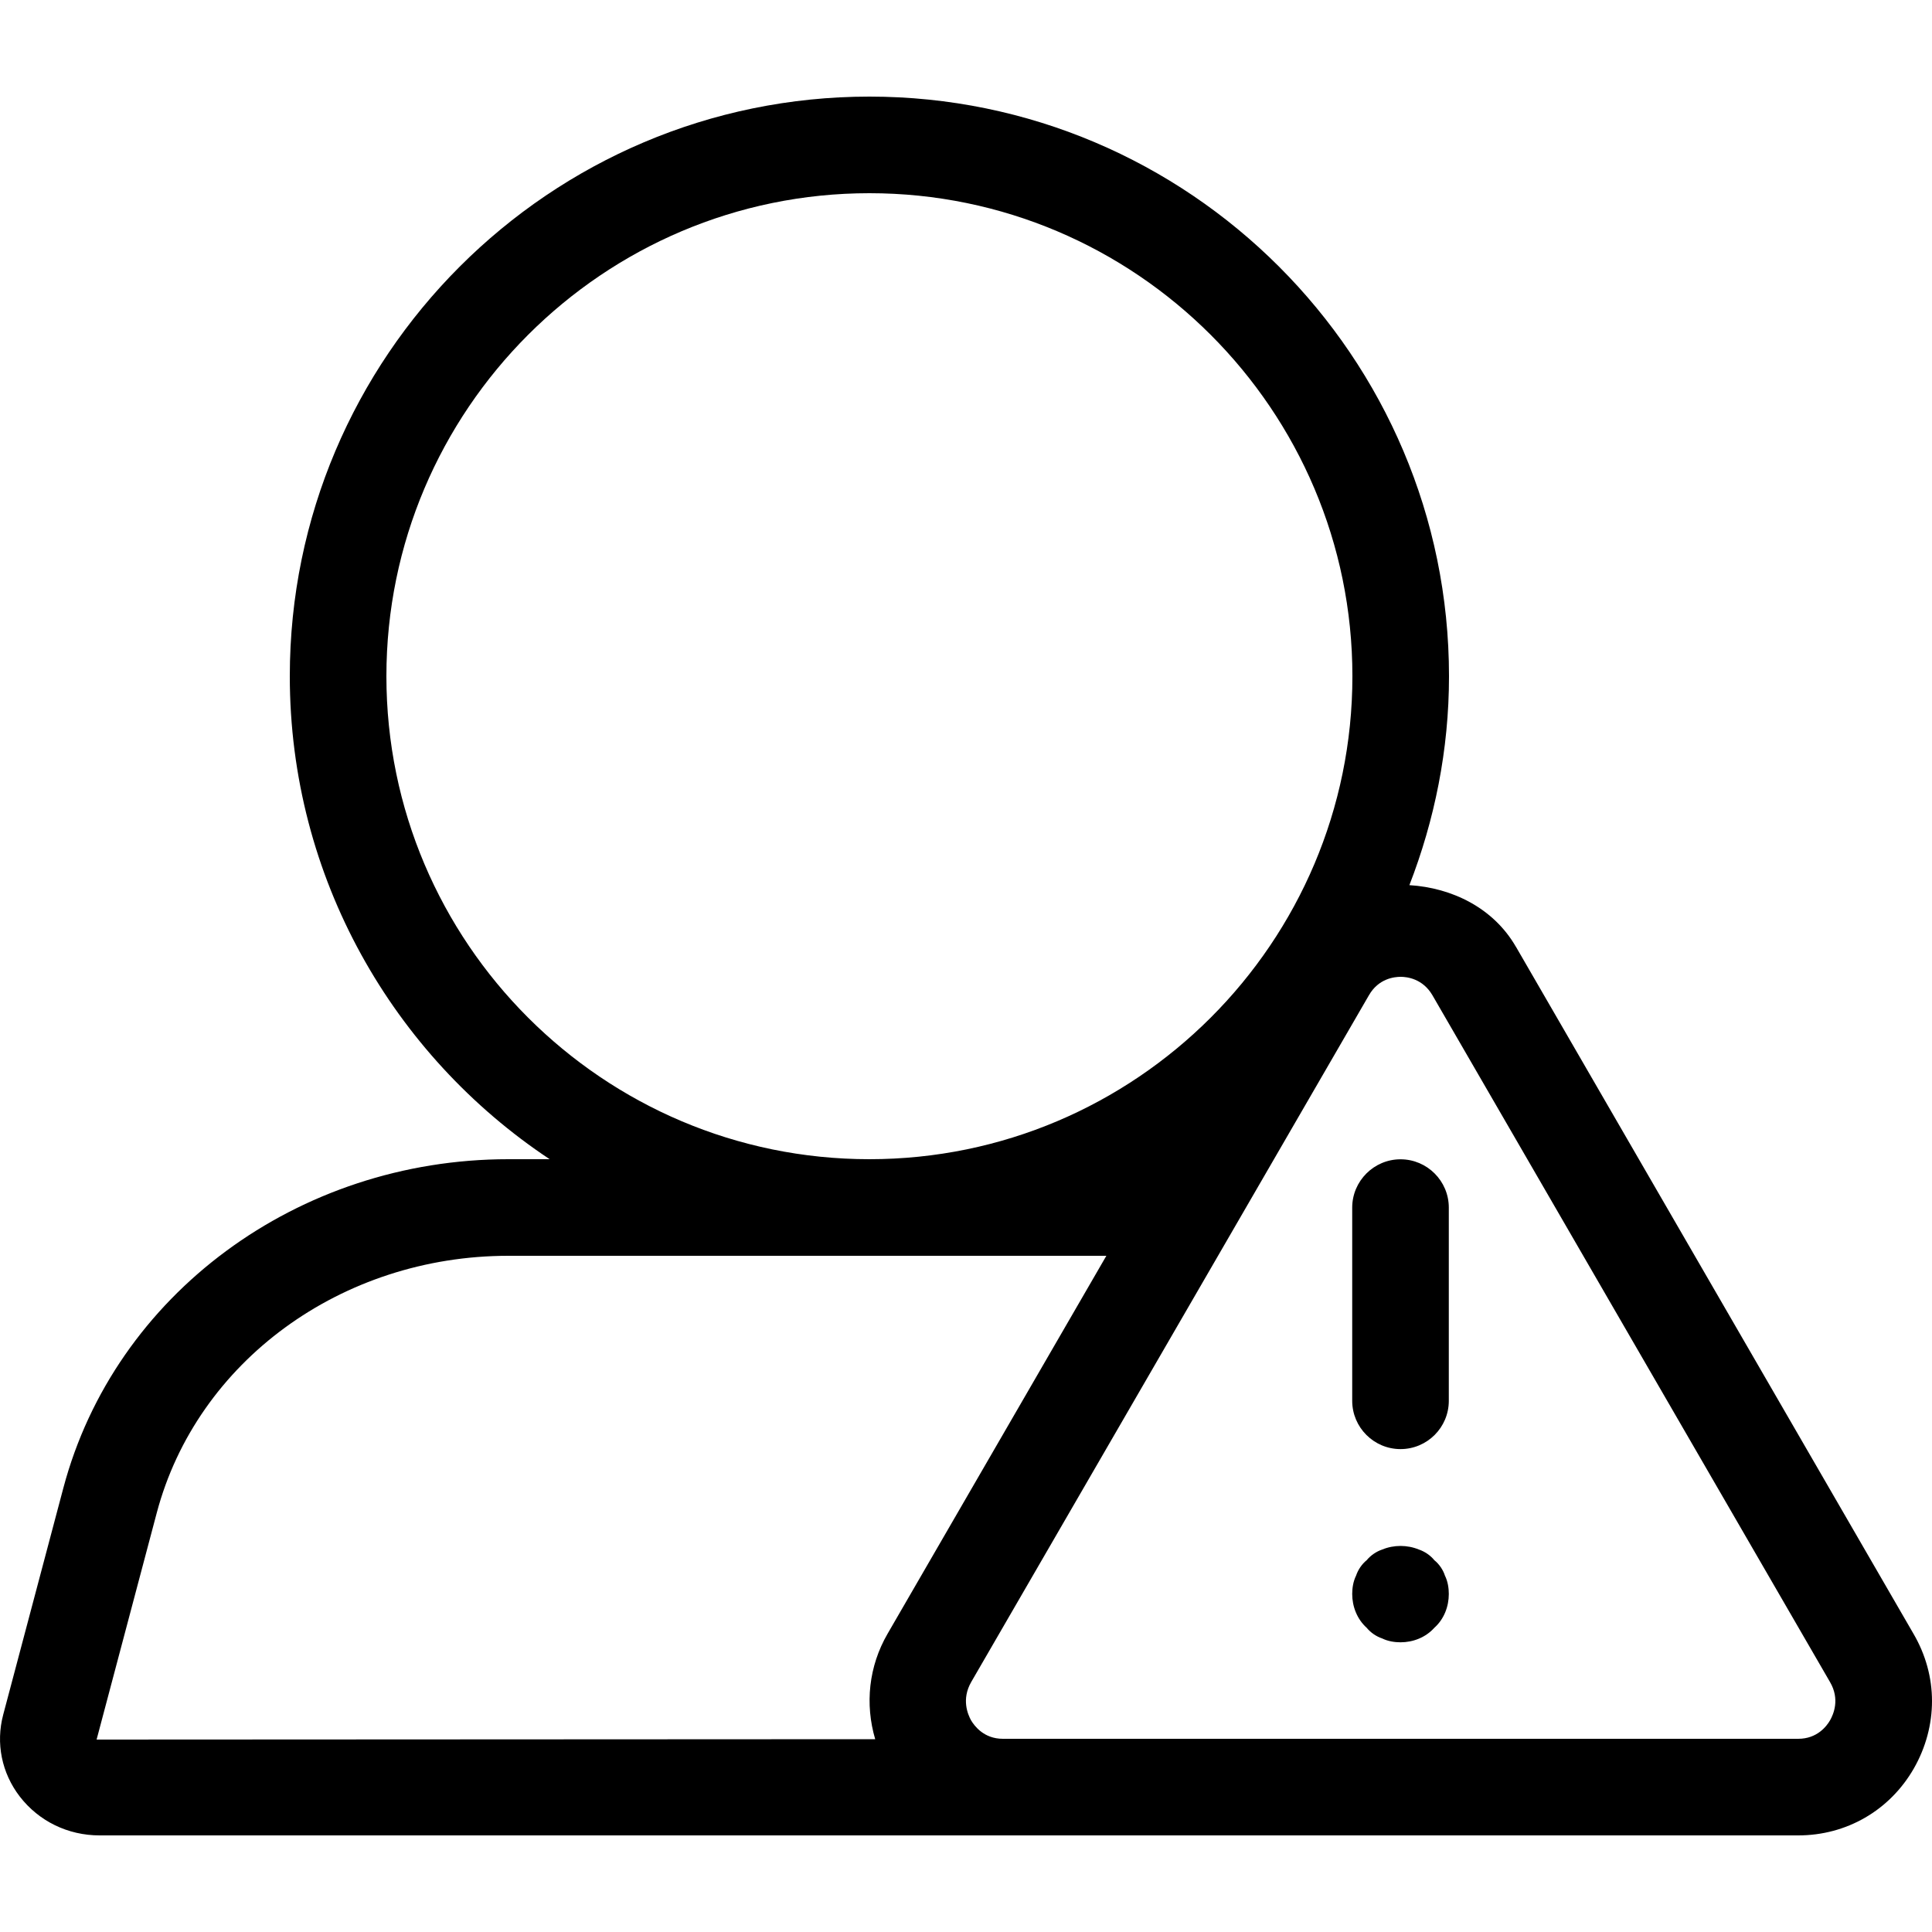 <svg width="20" height="20" viewBox="0 0 20 20" xmlns="http://www.w3.org/2000/svg" xmlns:xlink="http://www.w3.org/1999/xlink"><title>contacts/external-user_20</title><defs><path d="M19.808 15.912c.127.217.192.457.192.697 0 .239-.063.479-.188.698-.25.435-.698.693-1.197.693l-7.674 0-.559 0-9.351 0c-.328 0-.629-.147-.826-.402-.188-.244-.25-.553-.172-.847L.656 14.403c.532-2.003 2.426-3.403 4.607-3.403l.427 0c-1.619-1.075-2.69-2.914-2.69-5 0-3.307 2.691-6 6-6C12.307 0 15 2.693 15 6c0 .764-.15 1.492-.41 2.163.439.027.869.234 1.102.637.001 0 .001 0 .001.001l4.115 7.111zm-.863.896c.034-.06.104-.217-.001-.396l-4.116-7.11c-.101-.172-.264-.19-.328-.19-.067 0-.23.018-.329.191l-4.117 7.109c-.103.179-.035.336-.002.396.035.059.133.192.33.192l8.233 0c.198 0 .296-.133.33-.192zm-9.885.196c-.107-.363-.068-.754.129-1.093L11.453 12l-6.19 0c-1.728 0-3.224 1.094-3.64 2.66l-.623 2.348 8.06-.004zm-5.06-11.004c0 2.757 2.243 5 5 5C11.757 11 14 8.757 14 6c0-2.755-2.243-5-5-5-2.757 0-5 2.245-5 5zM14.848 15.151c.05.04.091.1.11.16.03.06.04.13.04.19 0 .129-.049.26-.15.35-.09.1-.22.15-.35.15-.059 0-.129-.01-.19-.04-.06-.02-.119-.06-.16-.11-.1-.09-.15-.221-.15-.35 0-.06.01-.13.04-.19.02-.06.06-.12.11-.16.041-.05.1-.09.16-.11.12-.05.26-.05.381 0 .059.02.119.06.159.11zm-.35-4.15c.276 0 .5.225.5.5l0 2c0 .276-.224.5-.5.5-.275 0-.5-.224-.5-.5l0-2c0-.275.225-.5.5-.5z" id="a"/></defs><use xlink:href="#a" transform="translate(0, 1)" fill-rule="evenodd"/></svg>